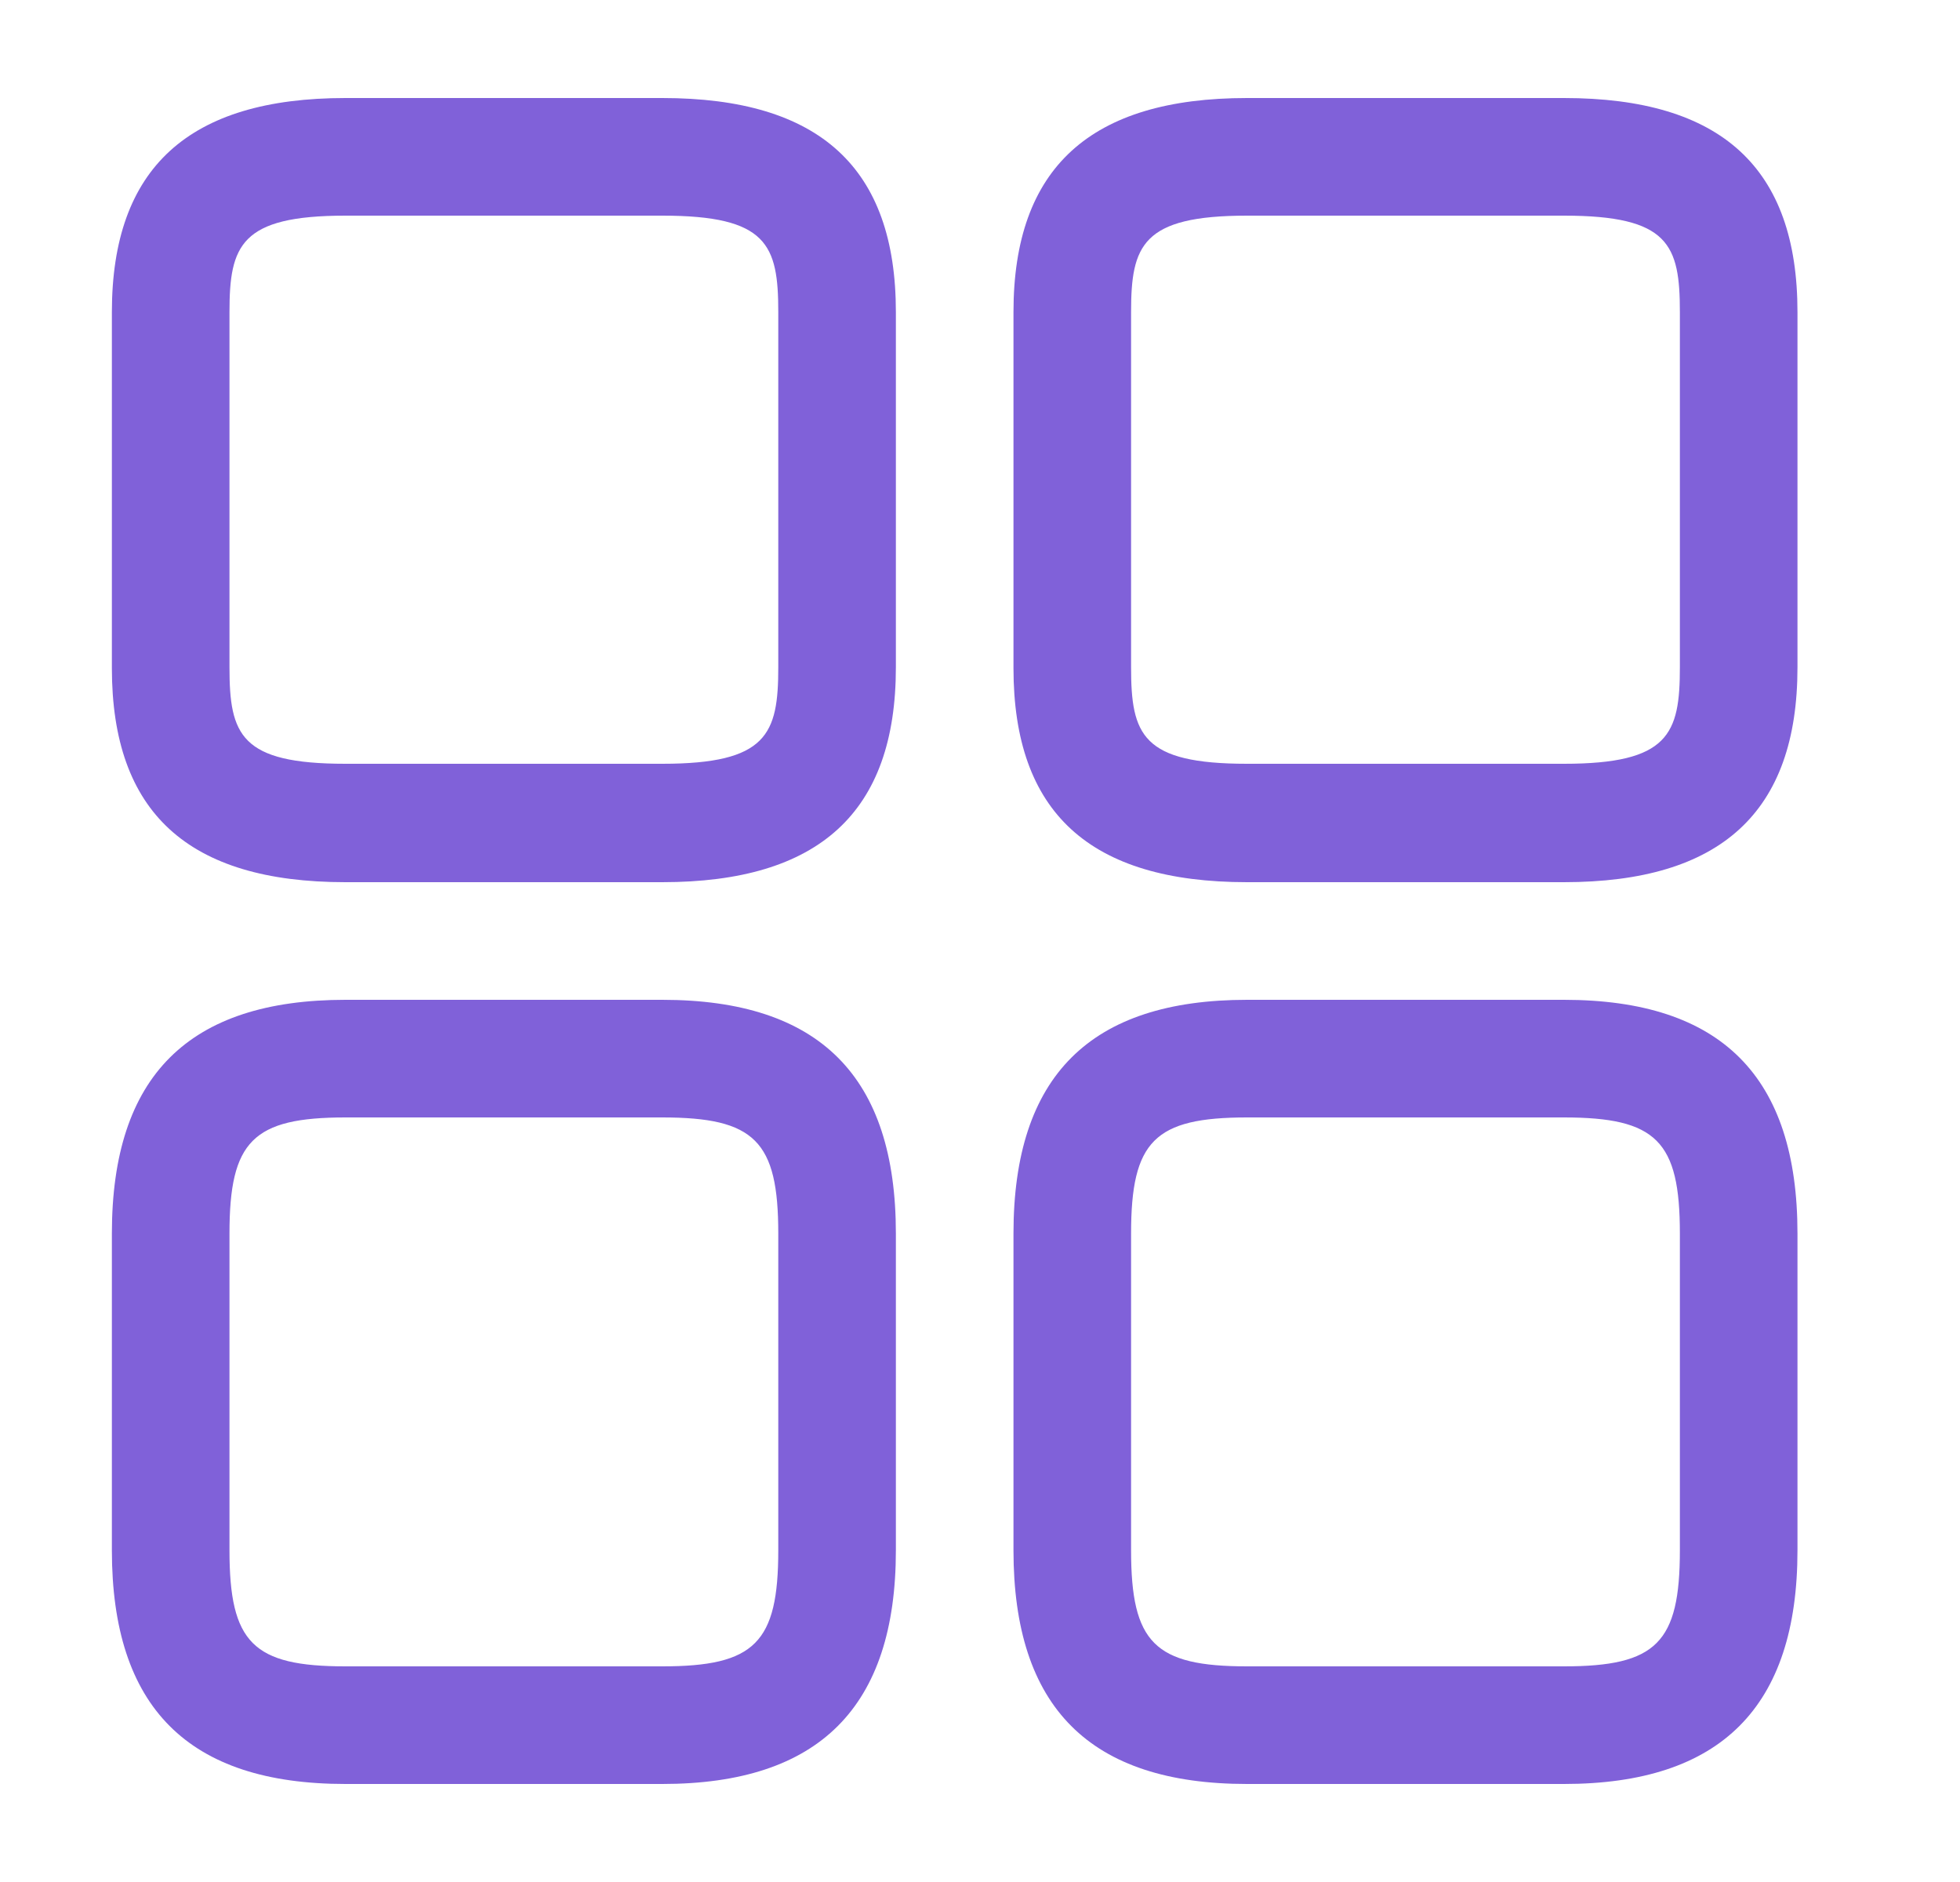 <svg width="25" height="24" viewBox="0 0 25 24" fill="none" xmlns="http://www.w3.org/2000/svg">
<path d="M19.947 11.25H15.907C13.897 11.25 12.927 10.36 12.927 8.52V3.98C12.927 2.14 13.907 1.25 15.907 1.25H19.947C21.957 1.25 22.927 2.14 22.927 3.98V8.51C22.927 10.36 21.947 11.25 19.947 11.25ZM15.907 2.75C14.567 2.75 14.427 3.13 14.427 3.98V8.51C14.427 9.37 14.567 9.74 15.907 9.74H19.947C21.287 9.74 21.427 9.36 21.427 8.51V3.98C21.427 3.12 21.287 2.75 19.947 2.75H15.907Z" fill="#8061D9"/>
<path d="M19.947 22.75H15.907C13.897 22.75 12.927 21.77 12.927 19.77V15.73C12.927 13.72 13.907 12.75 15.907 12.75H19.947C21.957 12.75 22.927 13.73 22.927 15.73V19.77C22.927 21.77 21.947 22.75 19.947 22.75ZM15.907 14.25C14.727 14.25 14.427 14.55 14.427 15.73V19.77C14.427 20.95 14.727 21.25 15.907 21.25H19.947C21.127 21.25 21.427 20.95 21.427 19.77V15.73C21.427 14.55 21.127 14.25 19.947 14.25H15.907Z" fill="#8061D9"/>
<path d="M8.447 11.25H4.407C2.397 11.25 1.427 10.36 1.427 8.52V3.98C1.427 2.14 2.407 1.25 4.407 1.25H8.447C10.457 1.25 11.427 2.14 11.427 3.98V8.51C11.427 10.36 10.447 11.25 8.447 11.25ZM4.407 2.75C3.067 2.75 2.927 3.13 2.927 3.98V8.51C2.927 9.37 3.067 9.74 4.407 9.74H8.447C9.787 9.74 9.927 9.36 9.927 8.51V3.98C9.927 3.12 9.787 2.75 8.447 2.75H4.407Z" fill="#8061D9"/>
<path d="M8.447 22.75H4.407C2.397 22.75 1.427 21.77 1.427 19.77V15.73C1.427 13.72 2.407 12.75 4.407 12.75H8.447C10.457 12.75 11.427 13.73 11.427 15.73V19.77C11.427 21.77 10.447 22.75 8.447 22.75ZM4.407 14.25C3.227 14.25 2.927 14.55 2.927 15.73V19.77C2.927 20.95 3.227 21.25 4.407 21.25H8.447C9.627 21.25 9.927 20.95 9.927 19.77V15.73C9.927 14.55 9.627 14.25 8.447 14.25H4.407Z" fill="#8061D9"/>
</svg>
